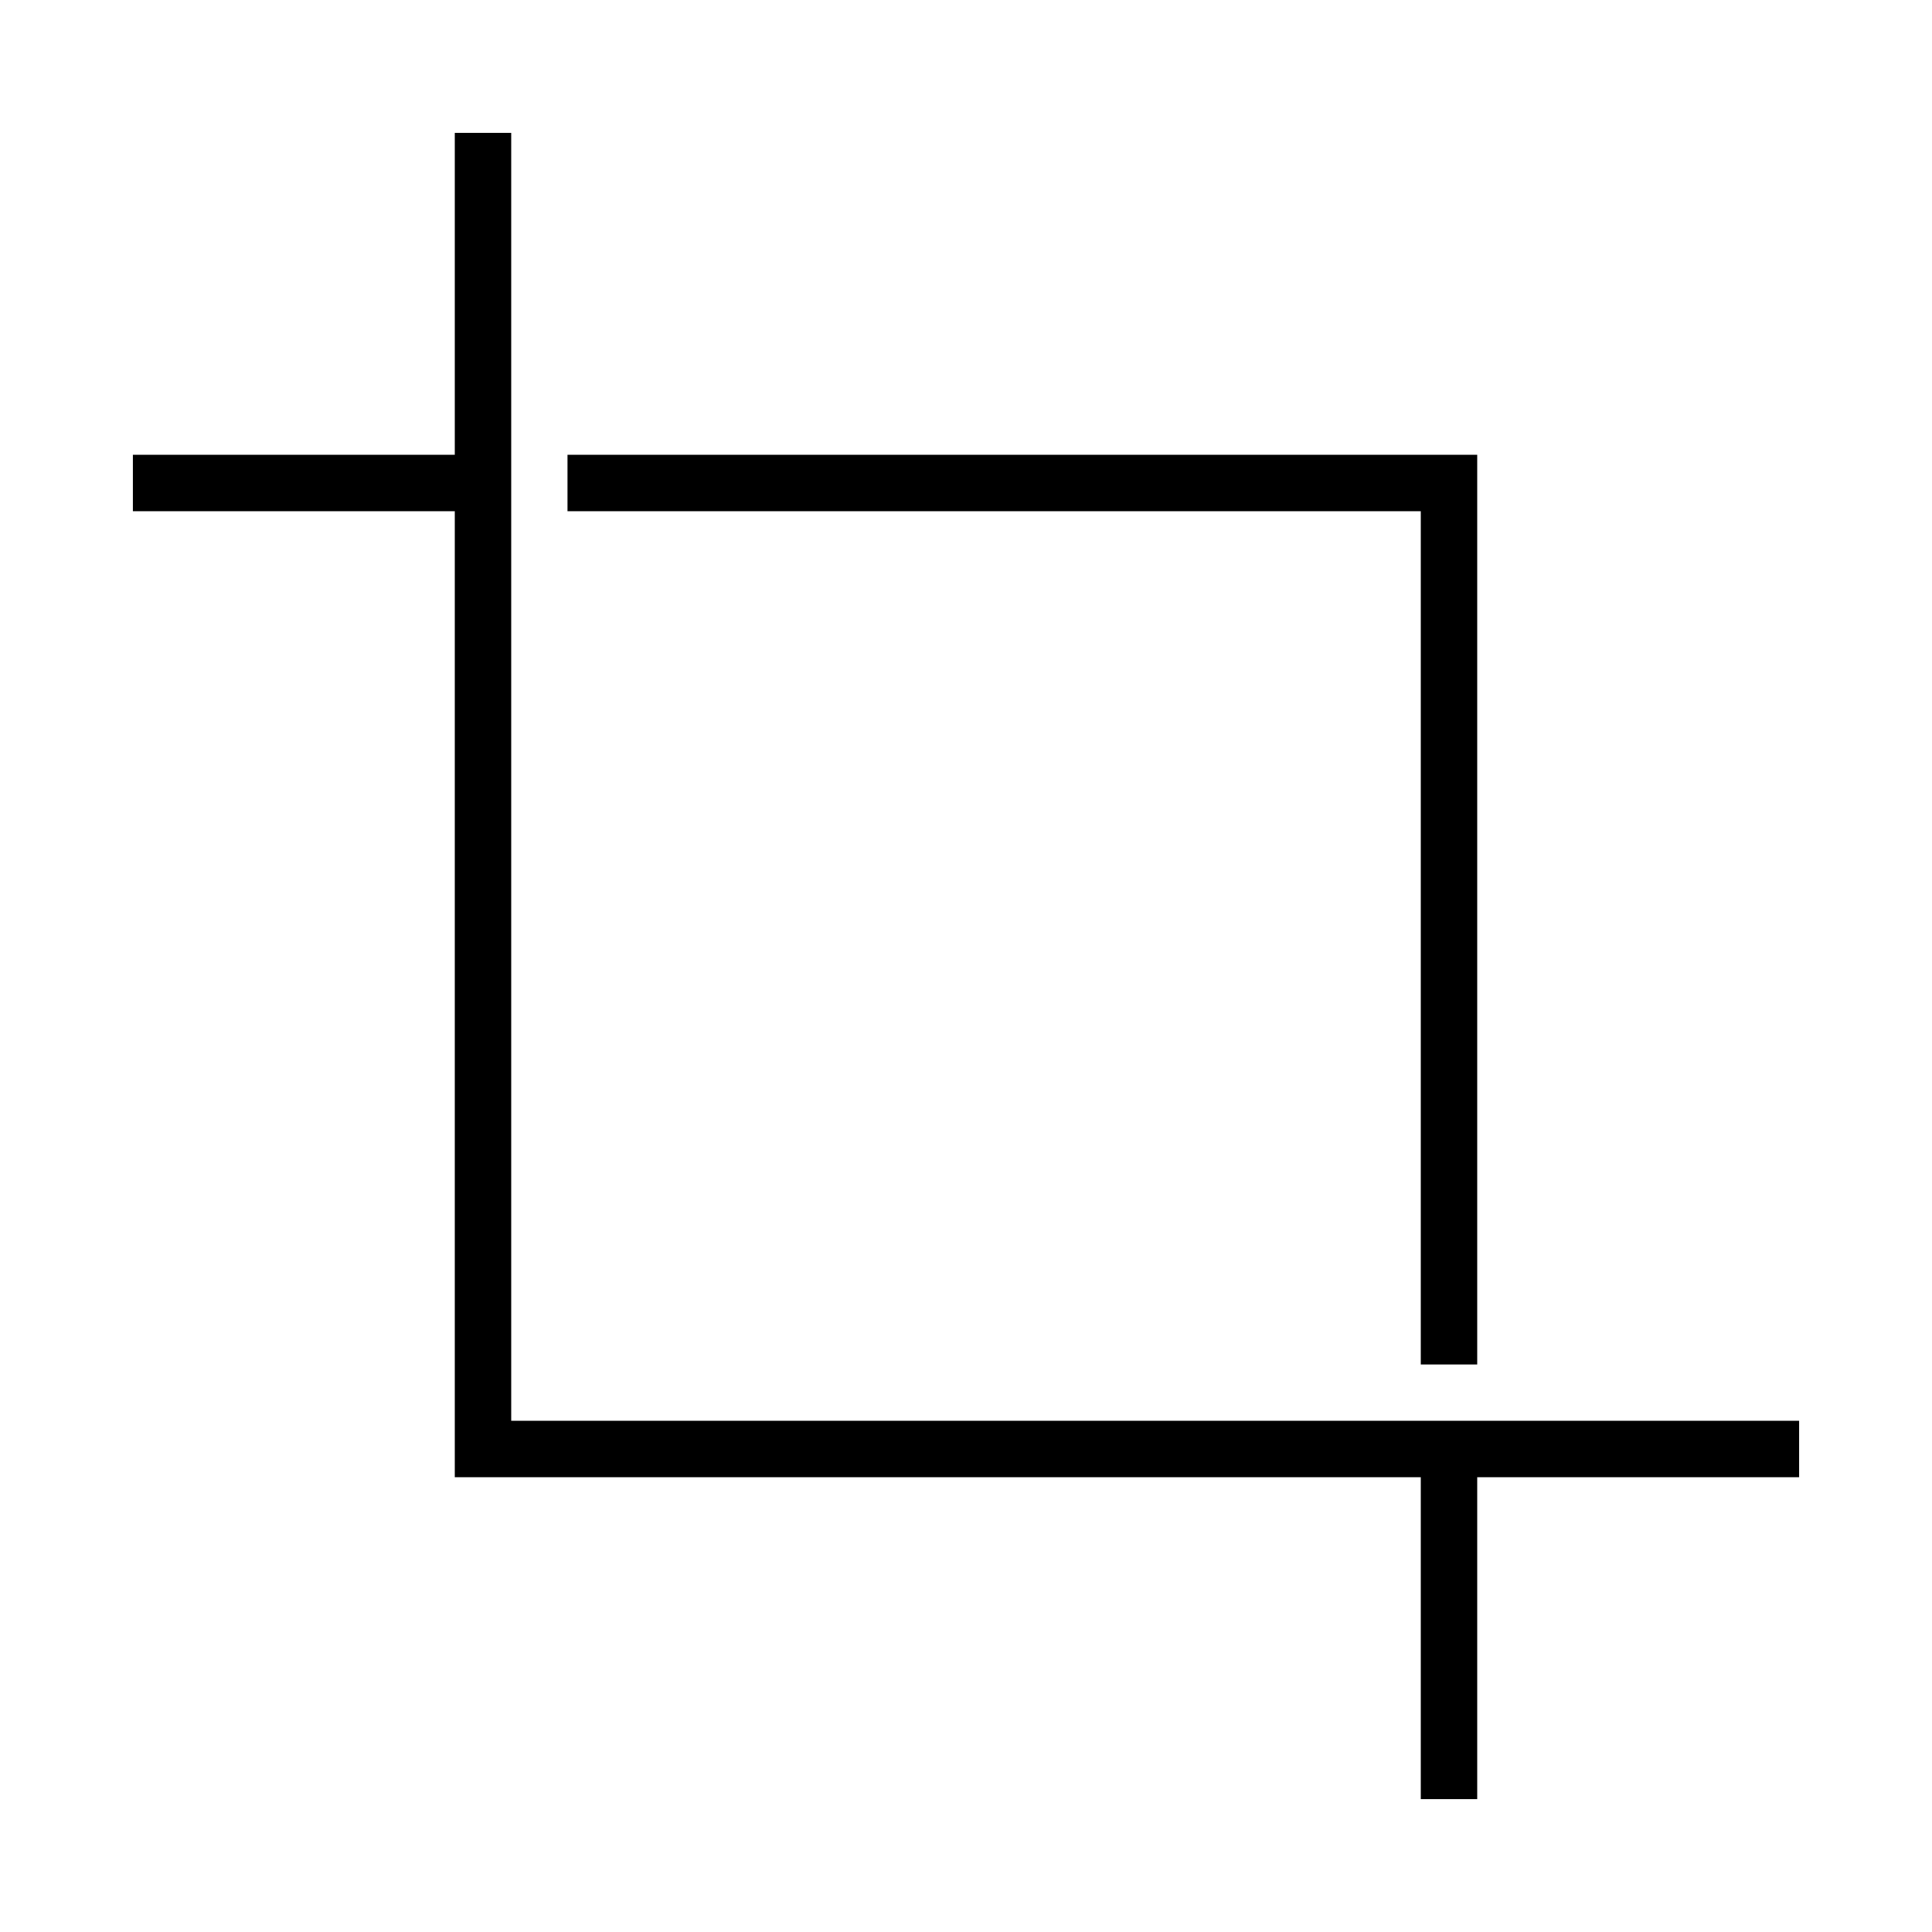 <svg xmlns="http://www.w3.org/2000/svg" height="24" viewBox="0 -960 960 960" width="24"><path d="M706-66v-160H226v-480H66v-28h160v-160h28v640h640v28H734v160h-28Zm0-216v-424H282v-28h452v452h-28Z"/></svg>